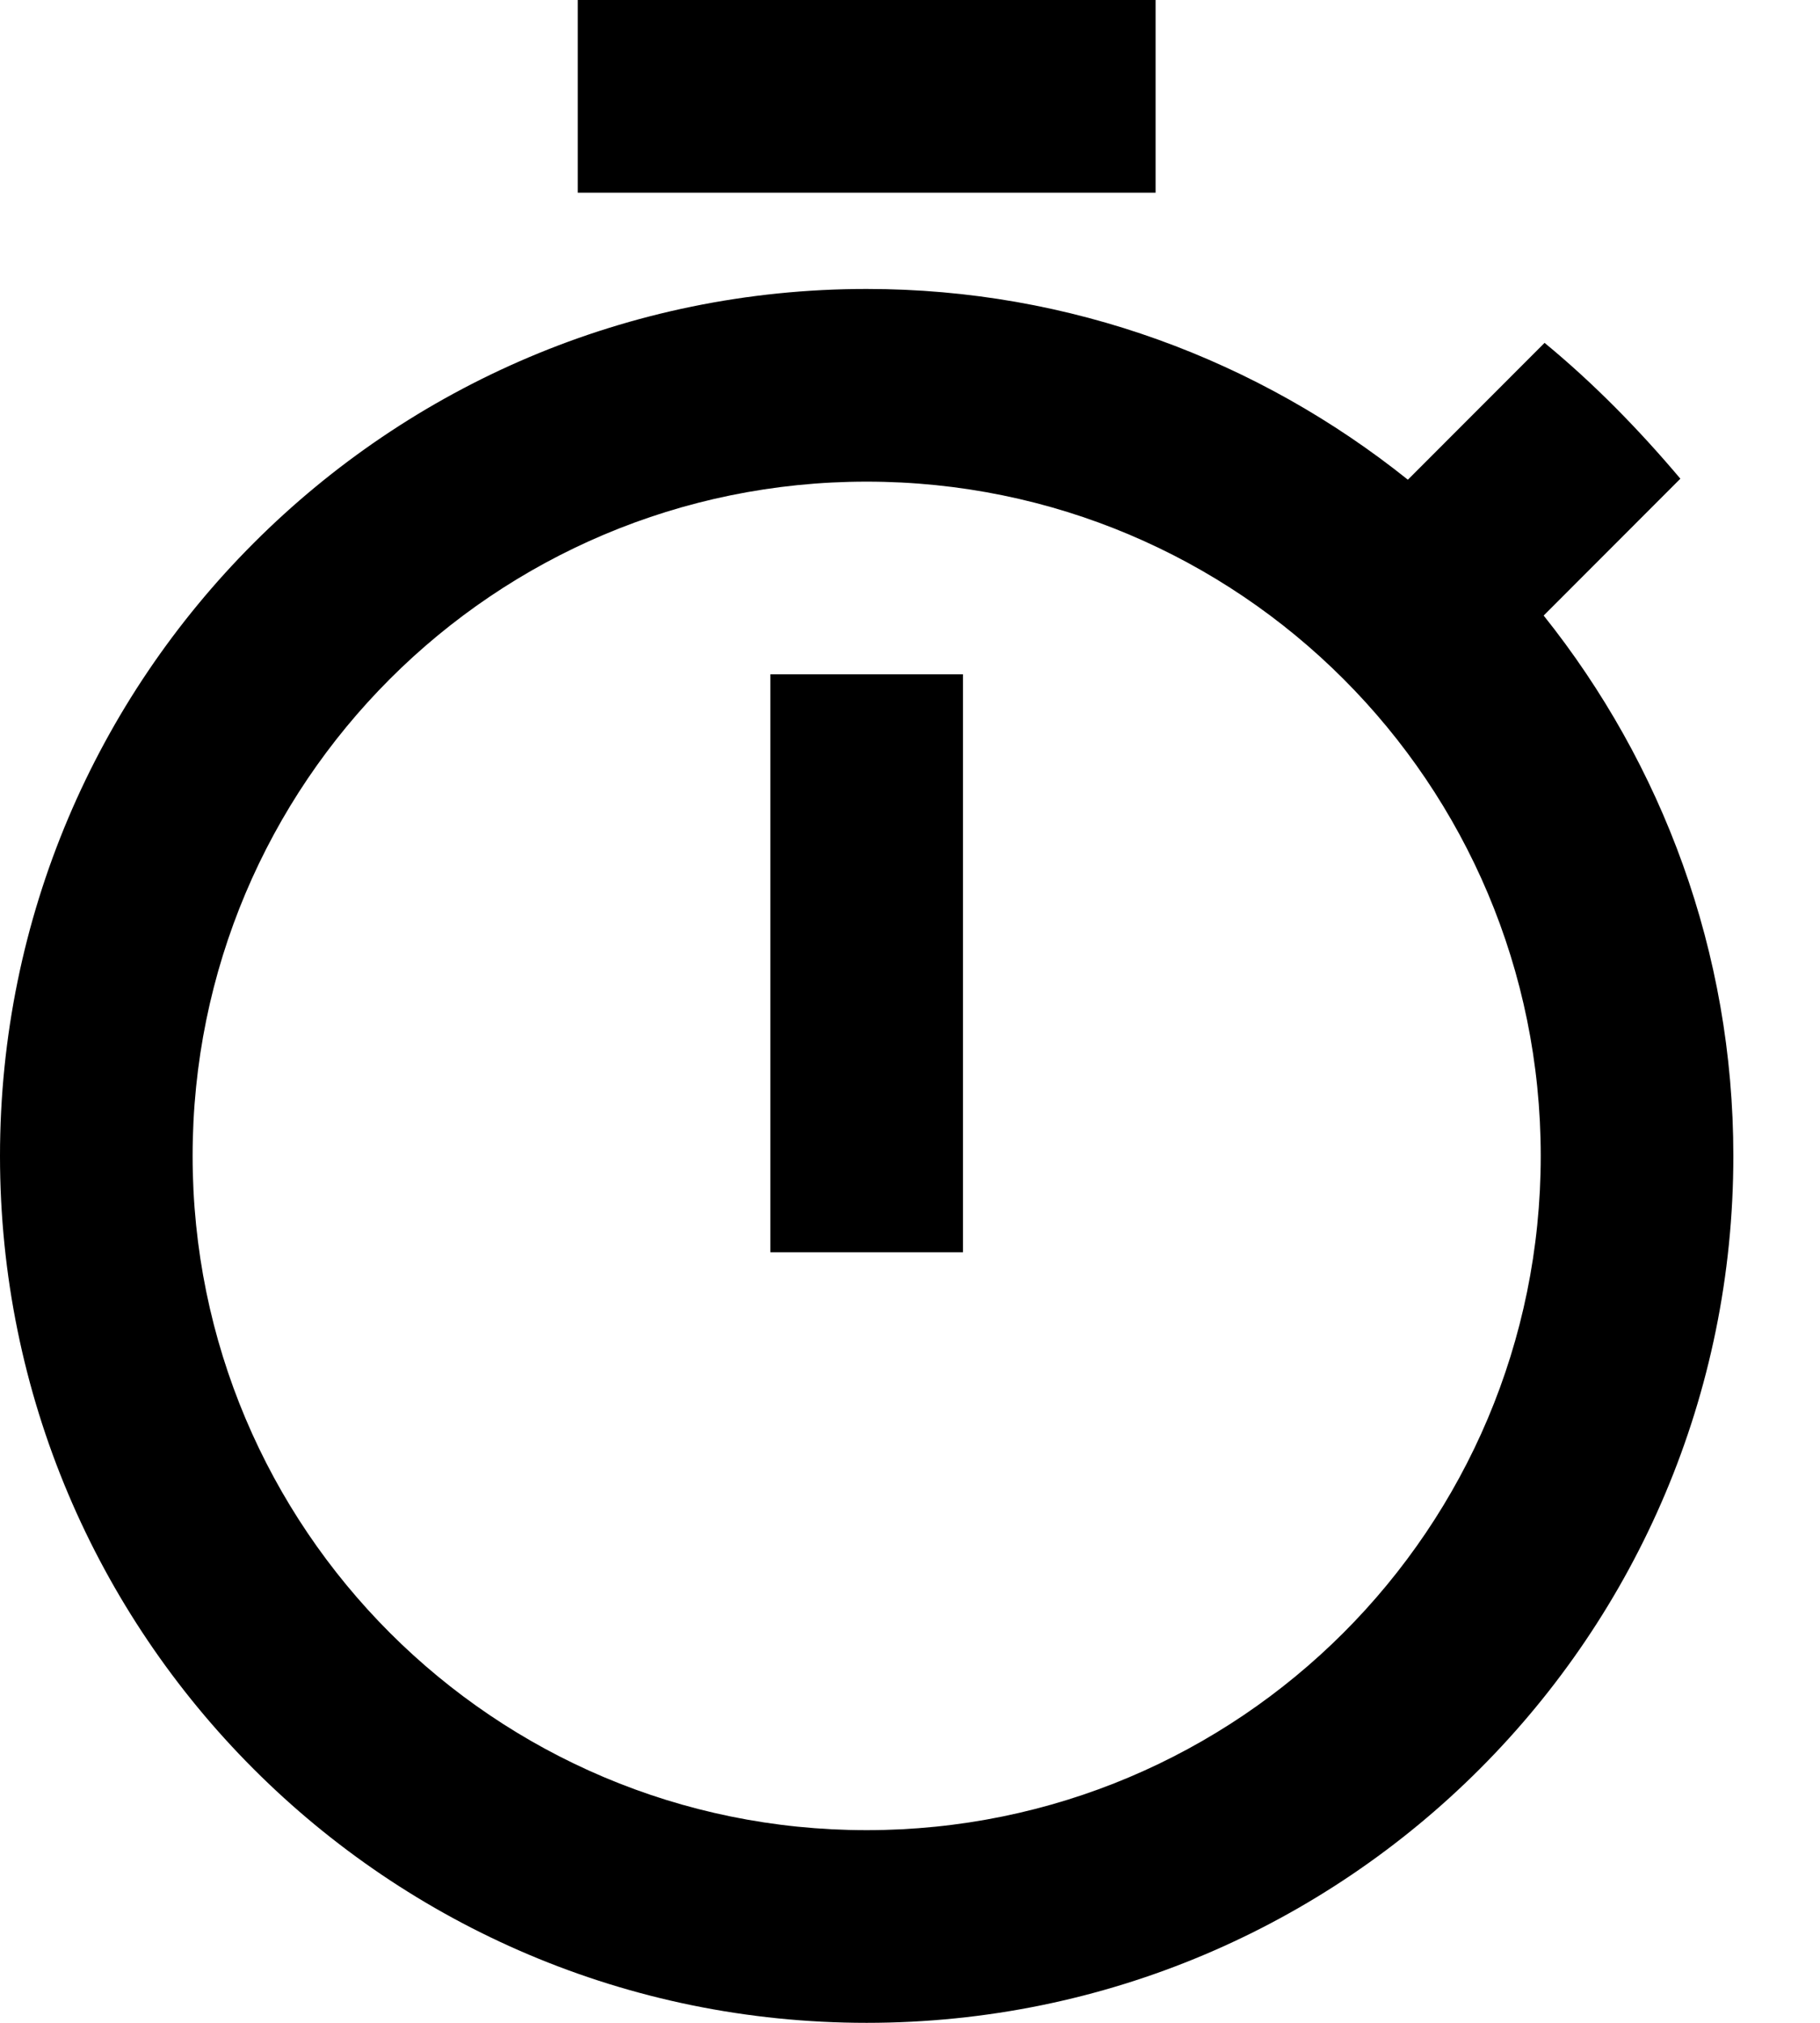 <svg width="18" height="20" viewBox="0 0 18 20" fill="none" xmlns="http://www.w3.org/2000/svg">
<path fill-rule="evenodd" clip-rule="evenodd" d="M11.429 0H5.714V1.905H11.429V0ZM7.619 12.381H9.524V6.667H7.619V12.381ZM15.267 6.086L16.619 4.733C16.21 4.248 15.762 3.79 15.276 3.39L13.924 4.743C12.448 3.562 10.591 2.857 8.571 2.857C3.838 2.857 0 6.695 0 11.429C0 16.162 3.829 20 8.571 20C13.314 20 17.143 16.162 17.143 11.429C17.143 9.41 16.438 7.552 15.267 6.086ZM8.571 18.095C4.886 18.095 1.905 15.114 1.905 11.429C1.905 7.743 4.886 4.762 8.571 4.762C12.257 4.762 15.238 7.743 15.238 11.429C15.238 15.114 12.257 18.095 8.571 18.095Z" fill="black"/>
</svg>
